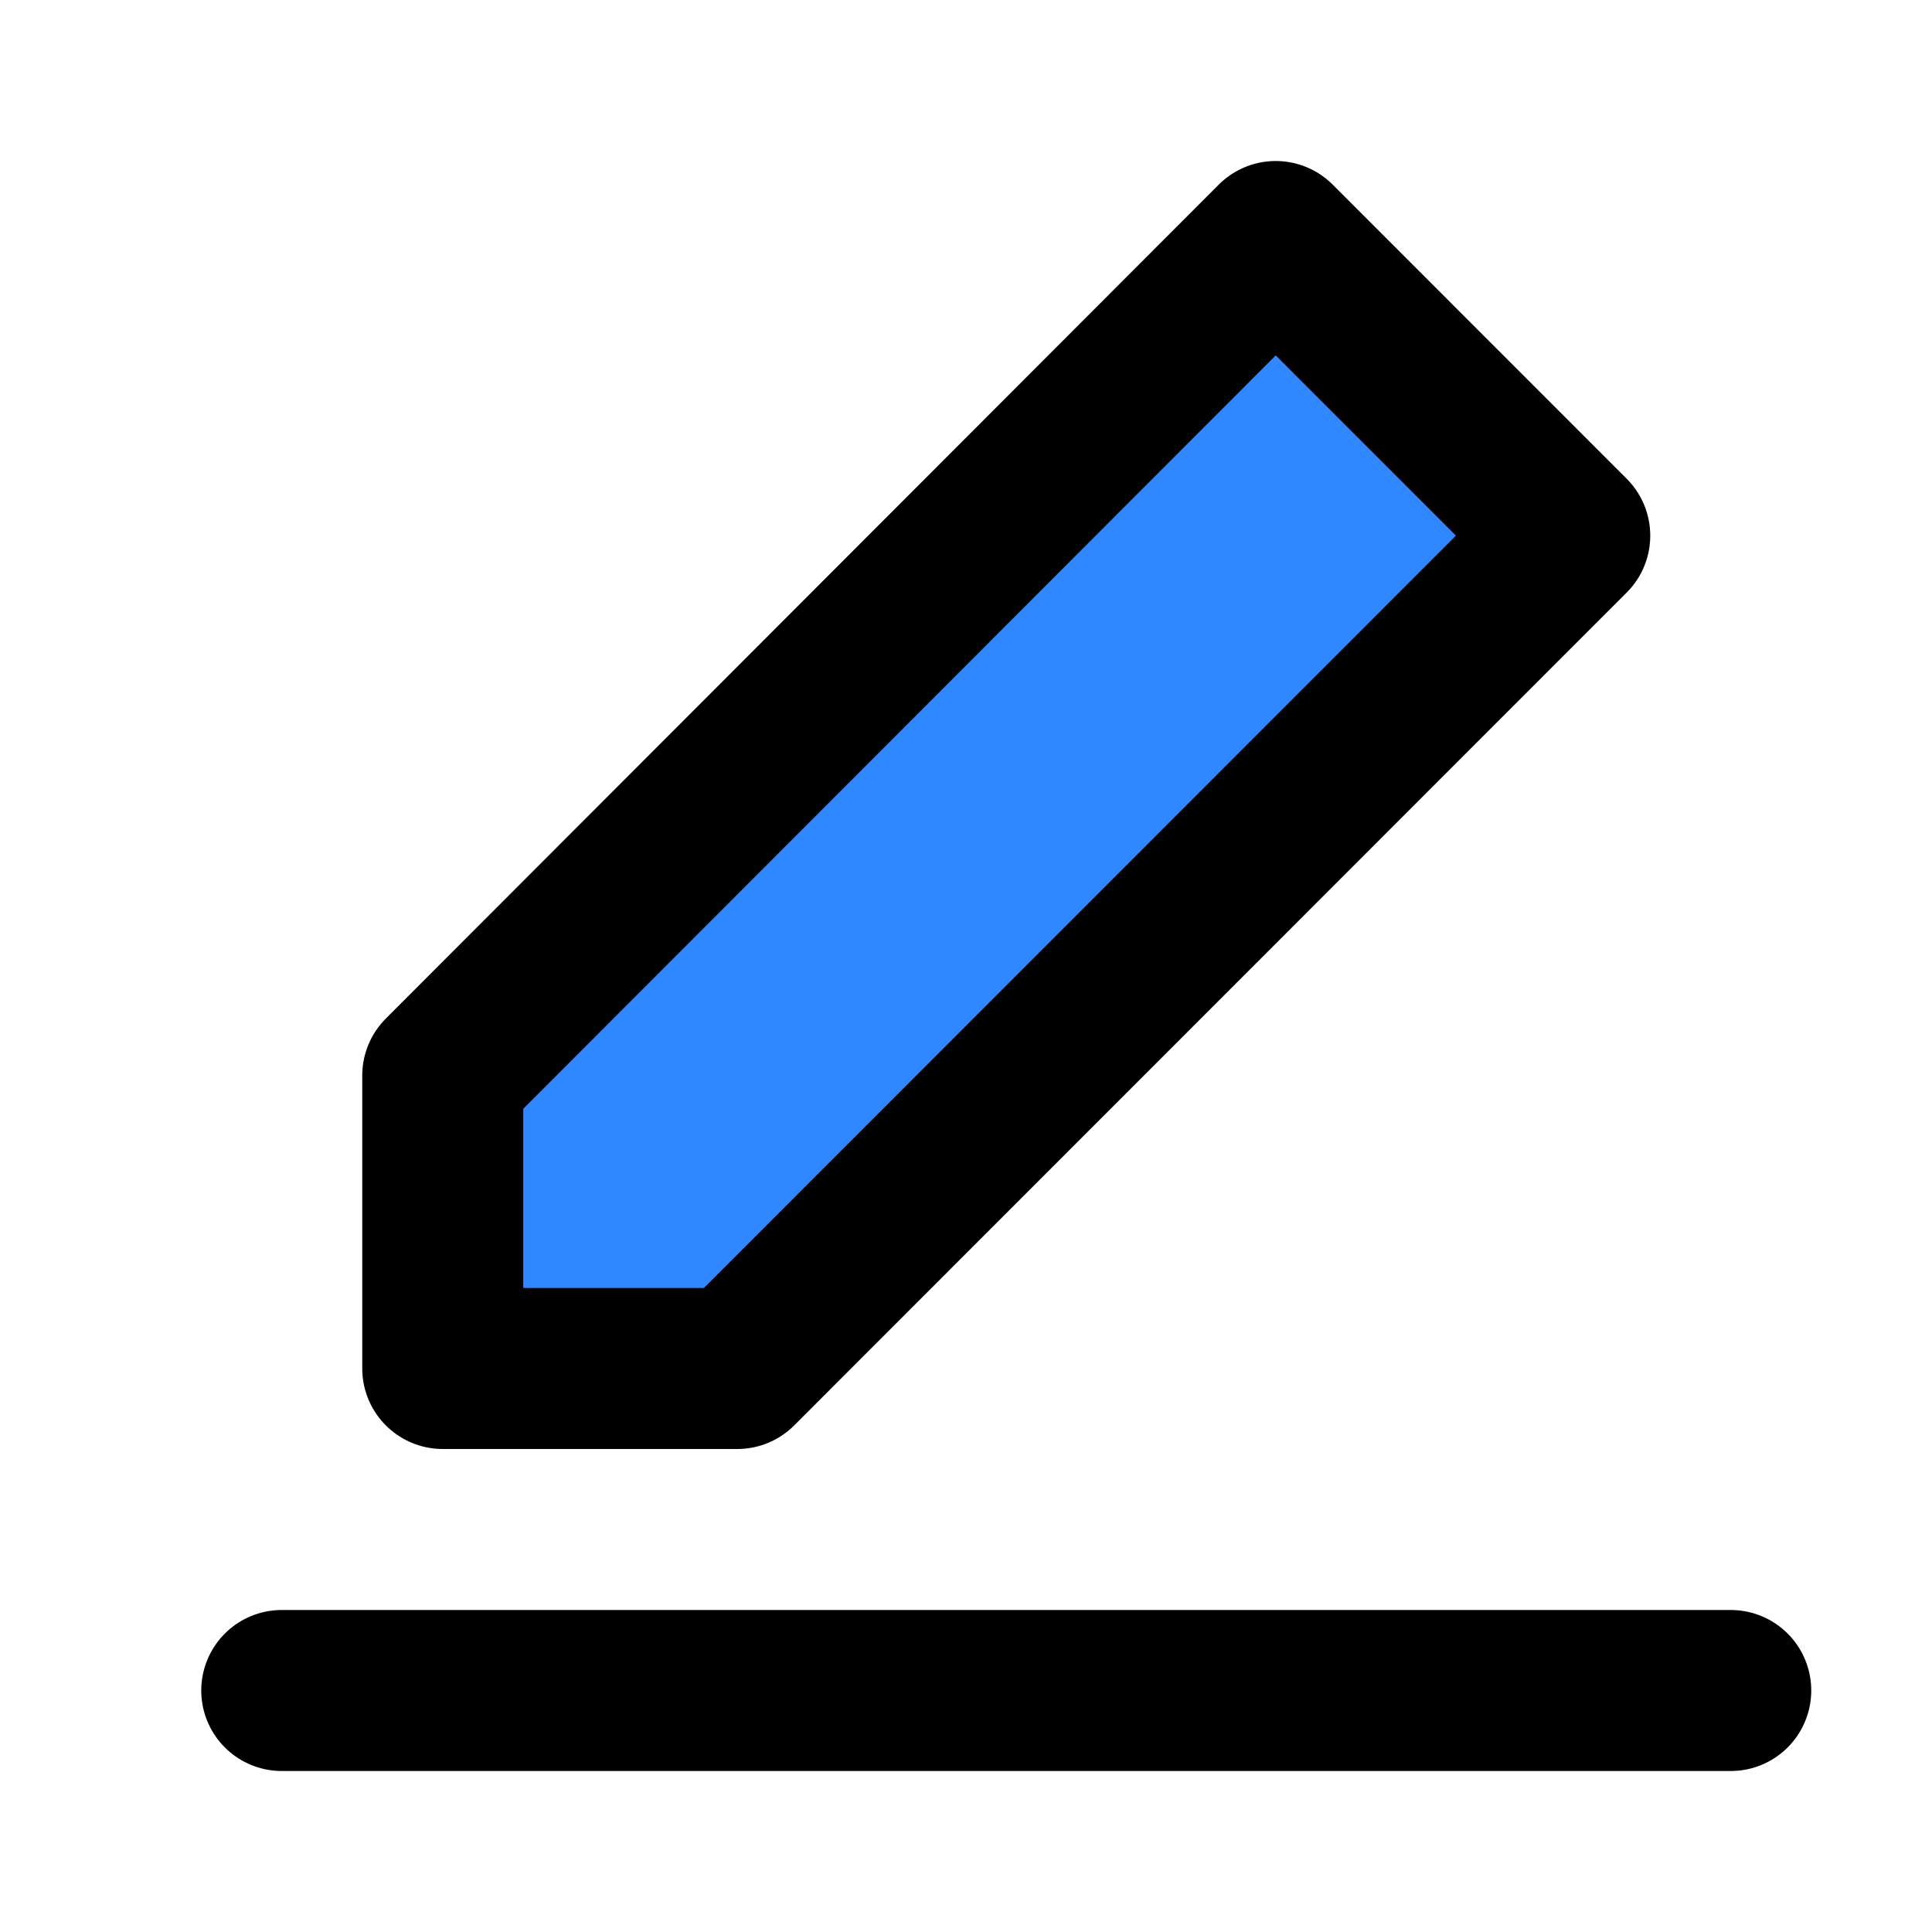 <svg viewBox="0 0 48 48" fill="none" xmlns="http://www.w3.org/2000/svg" height="1em" width="1em">
  <path d="M7 42h36" stroke="#000" stroke-width="4" stroke-linecap="round" stroke-linejoin="round"/>
  <path d="M11 26.72V34h7.317L39 13.308 31.695 6 11 26.72Z" fill="#2F88FF" stroke="#000" stroke-width="4" stroke-linejoin="round"/>
</svg>
